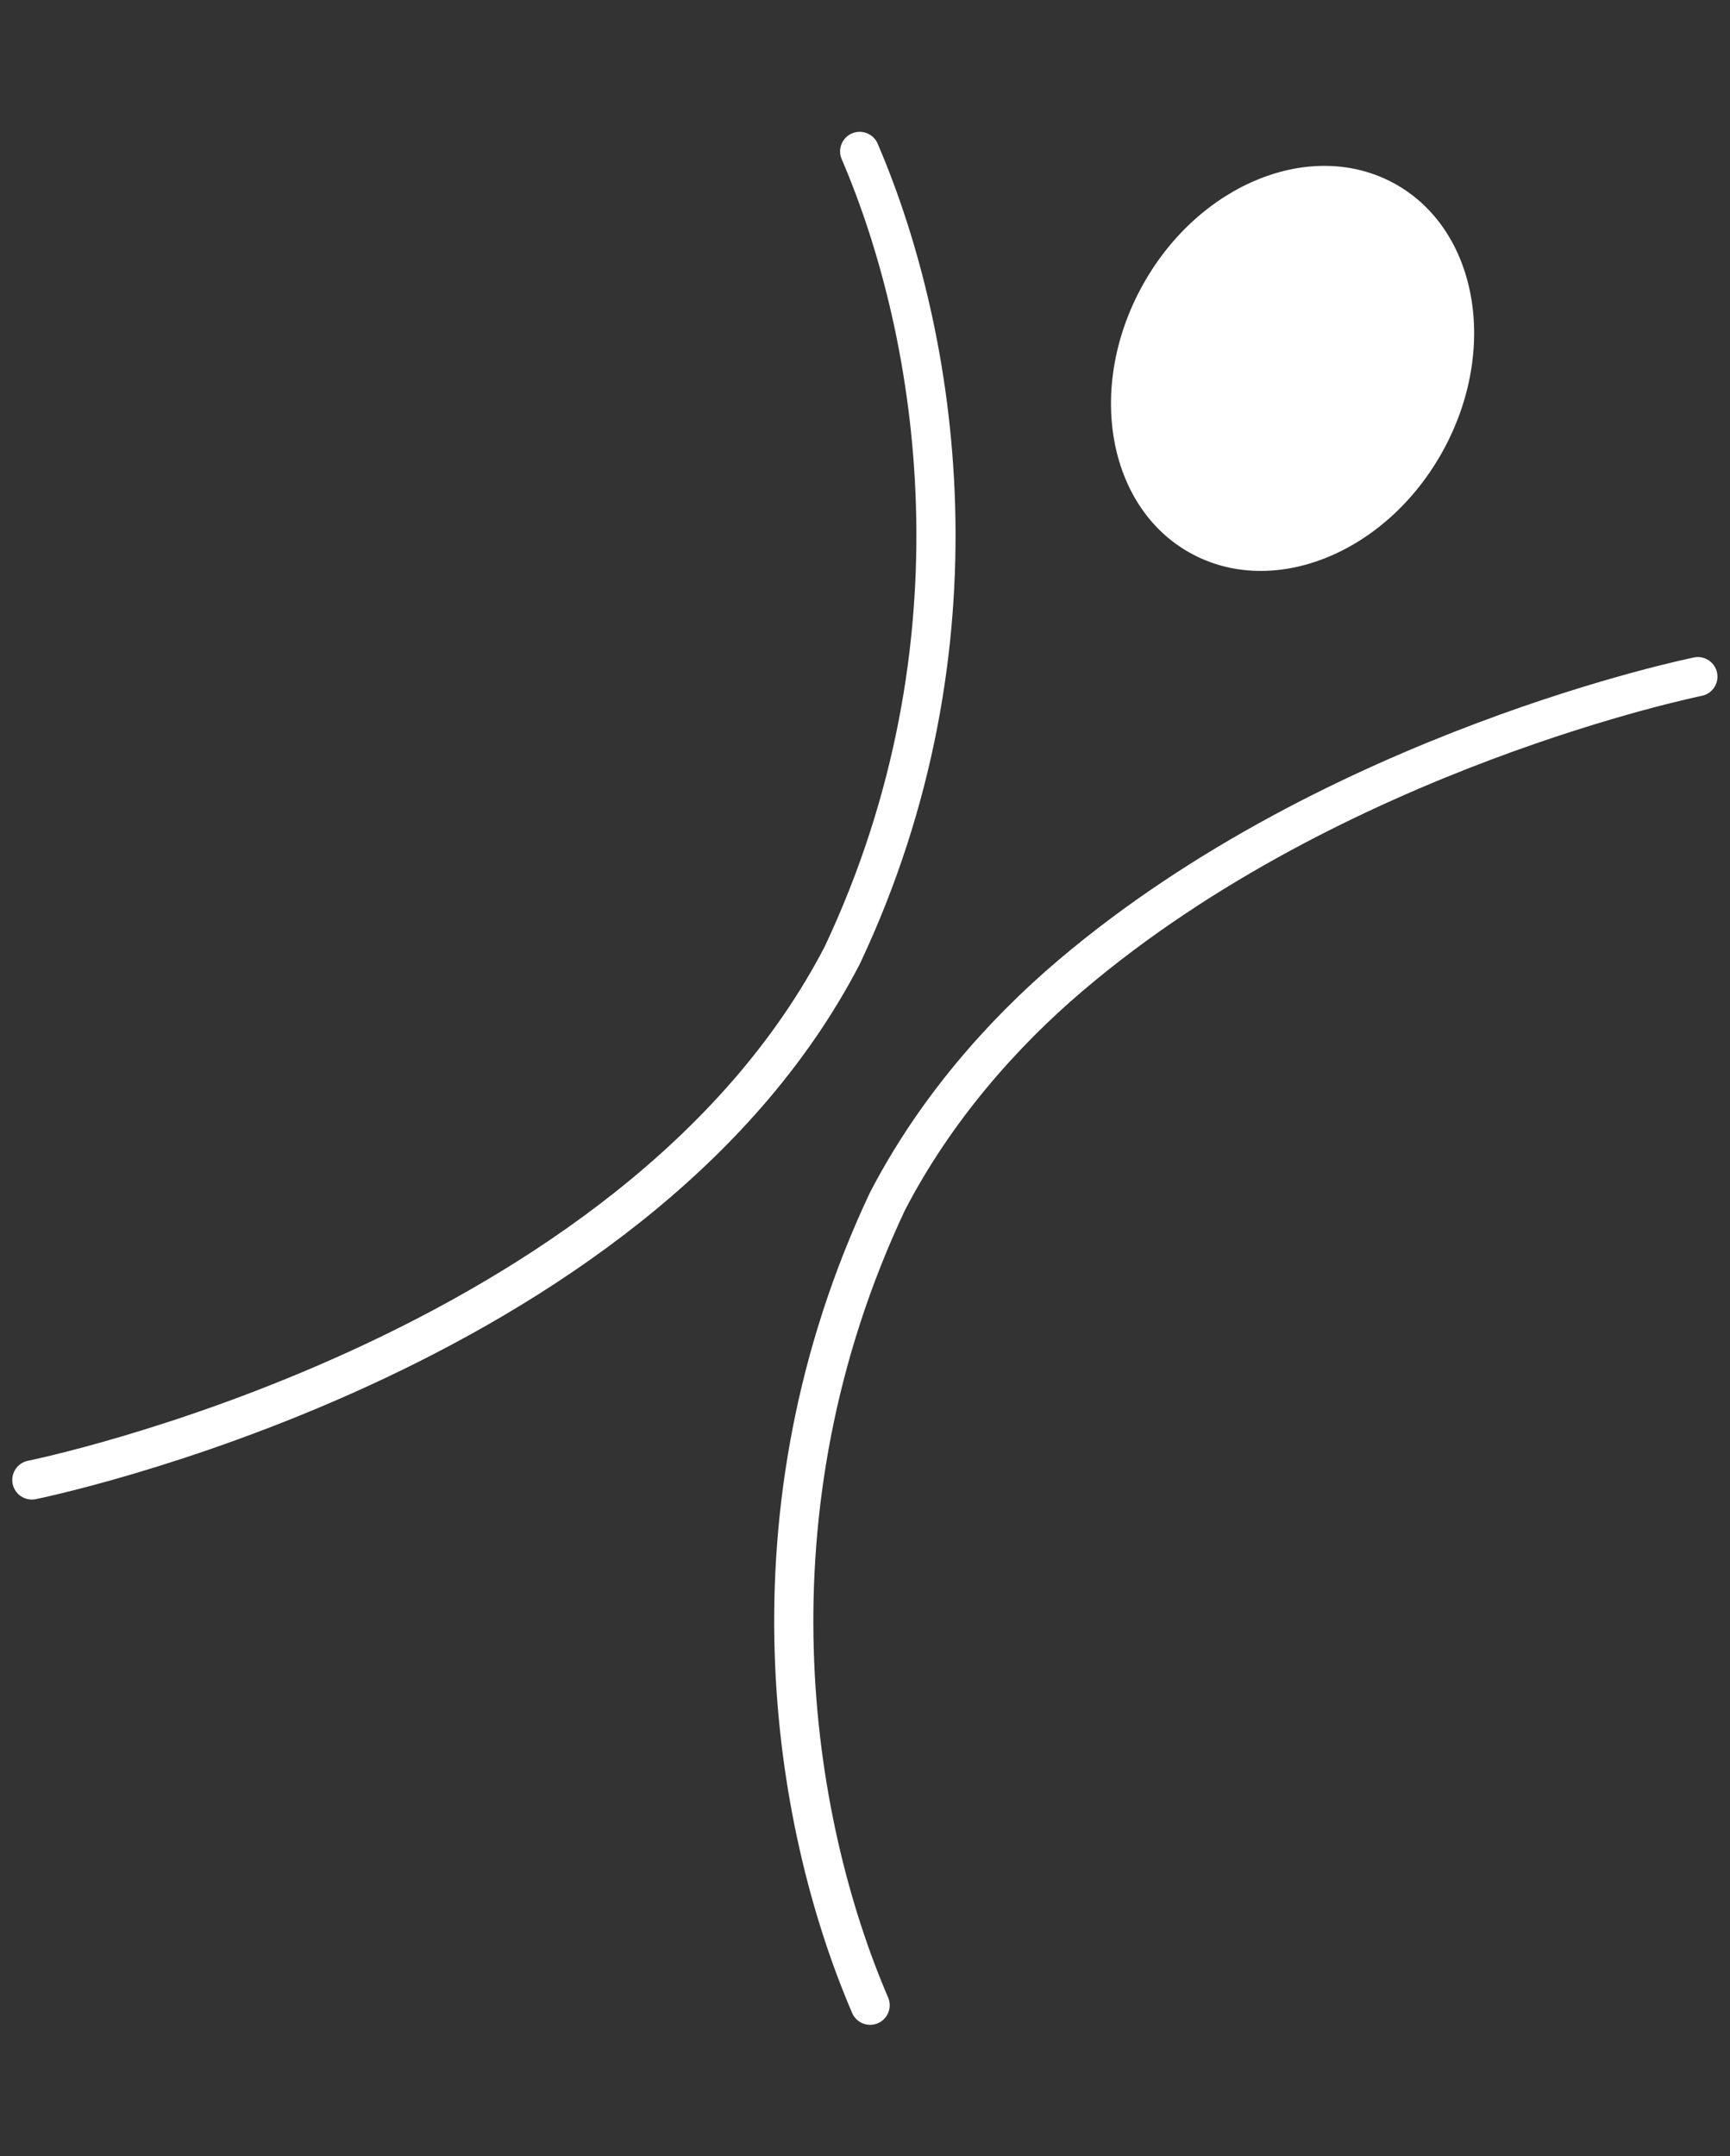<svg xmlns="http://www.w3.org/2000/svg" width="353.451" height="440.439" viewBox="0 0 353.451 440.439">
  <rect x="0" y="0" width="353.451" height="440.439" fill="#333333" stroke="none"/>
  <g id="_378" data-name="378" transform="translate(-22.461 -46.86)">
    <g id="Mascote" transform="matrix(0.966, 0.259, -0.259, 0.966, 116.066, 24.316)">
      <ellipse id="Elipse_4176" data-name="Elipse 4176" cx="35.028" cy="43.112" rx="35.028" ry="43.112" transform="translate(166.406 0) rotate(14)" fill="#fff"/>
      <path id="Caminho_26" data-name="Caminho 26" d="M135.352,0S67.914,33.527,27.391,92.129c-10.574,15.293-19.723,33.9-24.2,54.3C-9.227,215.311,16.84,273.609,42.3,305.891" transform="translate(150.888 89.673)" fill="none" stroke="#fff" stroke-linecap="round" stroke-width="8"/>
      <path id="Caminho_27" data-name="Caminho 27" d="M0,305.891s112.3-55.834,132.164-146.439C144.582,90.574,118.512,32.273,93.07,0" transform="translate(0 30.398)" fill="none" stroke="#fff" stroke-linecap="round" stroke-width="8"/>
    </g>
  </g>
</svg>
